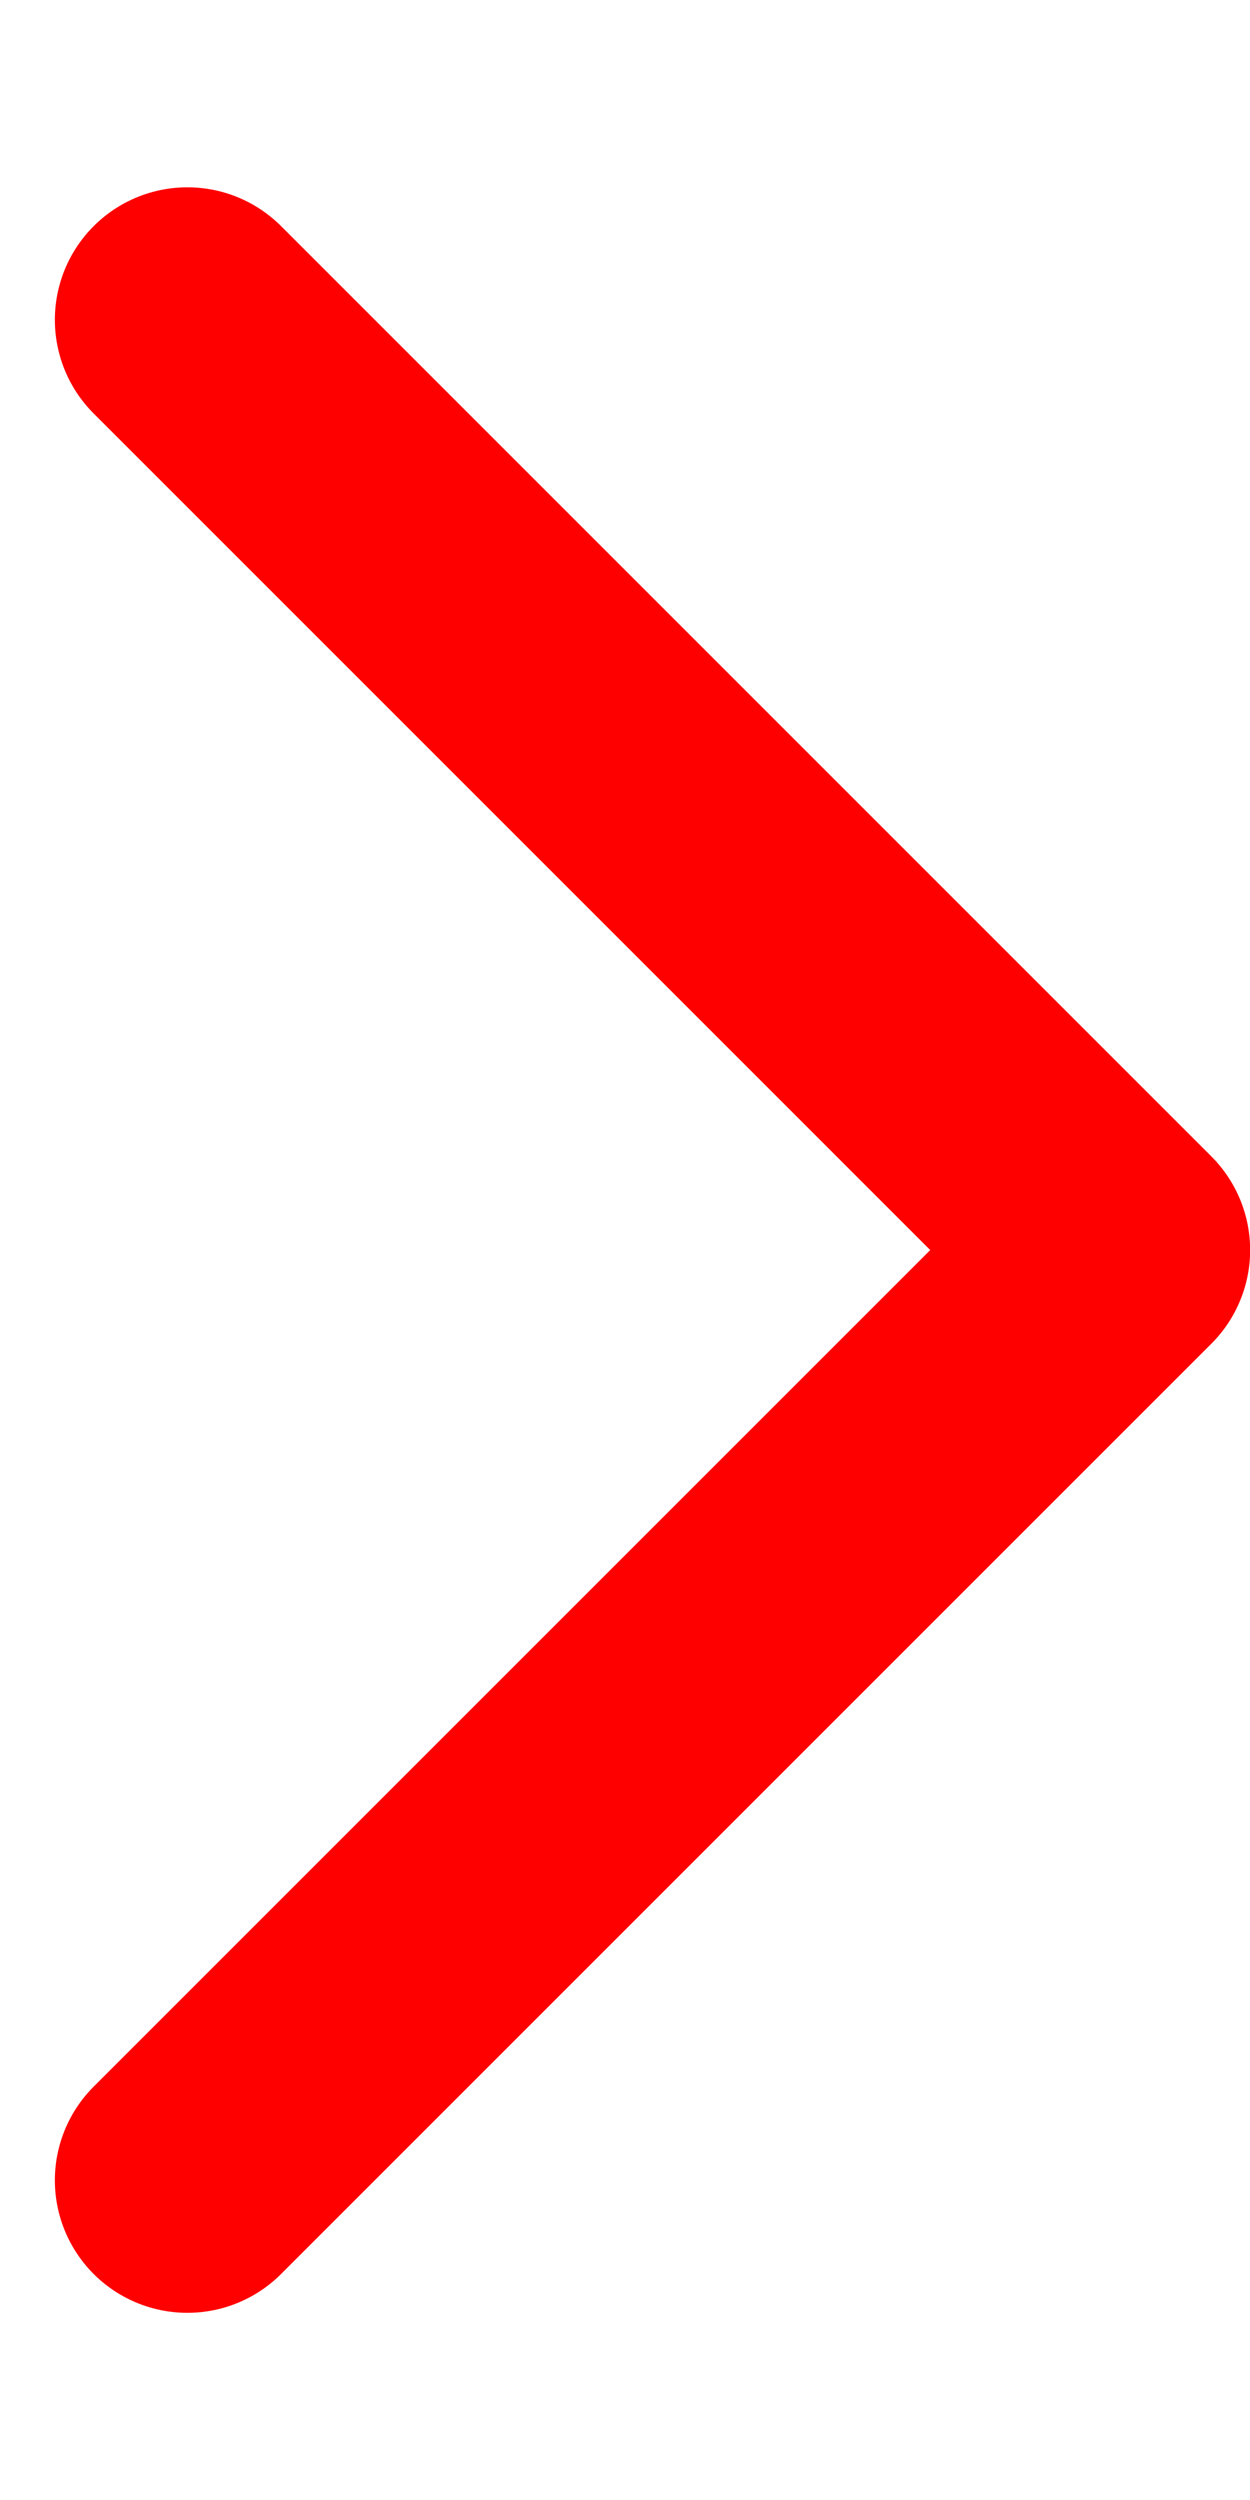  <svg xmlns="http://www.w3.org/2000/svg" width="6" height="12" viewBox="0 0 9.433 16.867">
                <path id="right_icon" data-name="right icon" d="M3933.889,3431.981l7.02,7.02-7.02,7.02" transform="translate(-3932.475 -3430.567)" fill="none" stroke="red" stroke-linecap="round" stroke-linejoin="round" stroke-width="2"/>
            </svg>